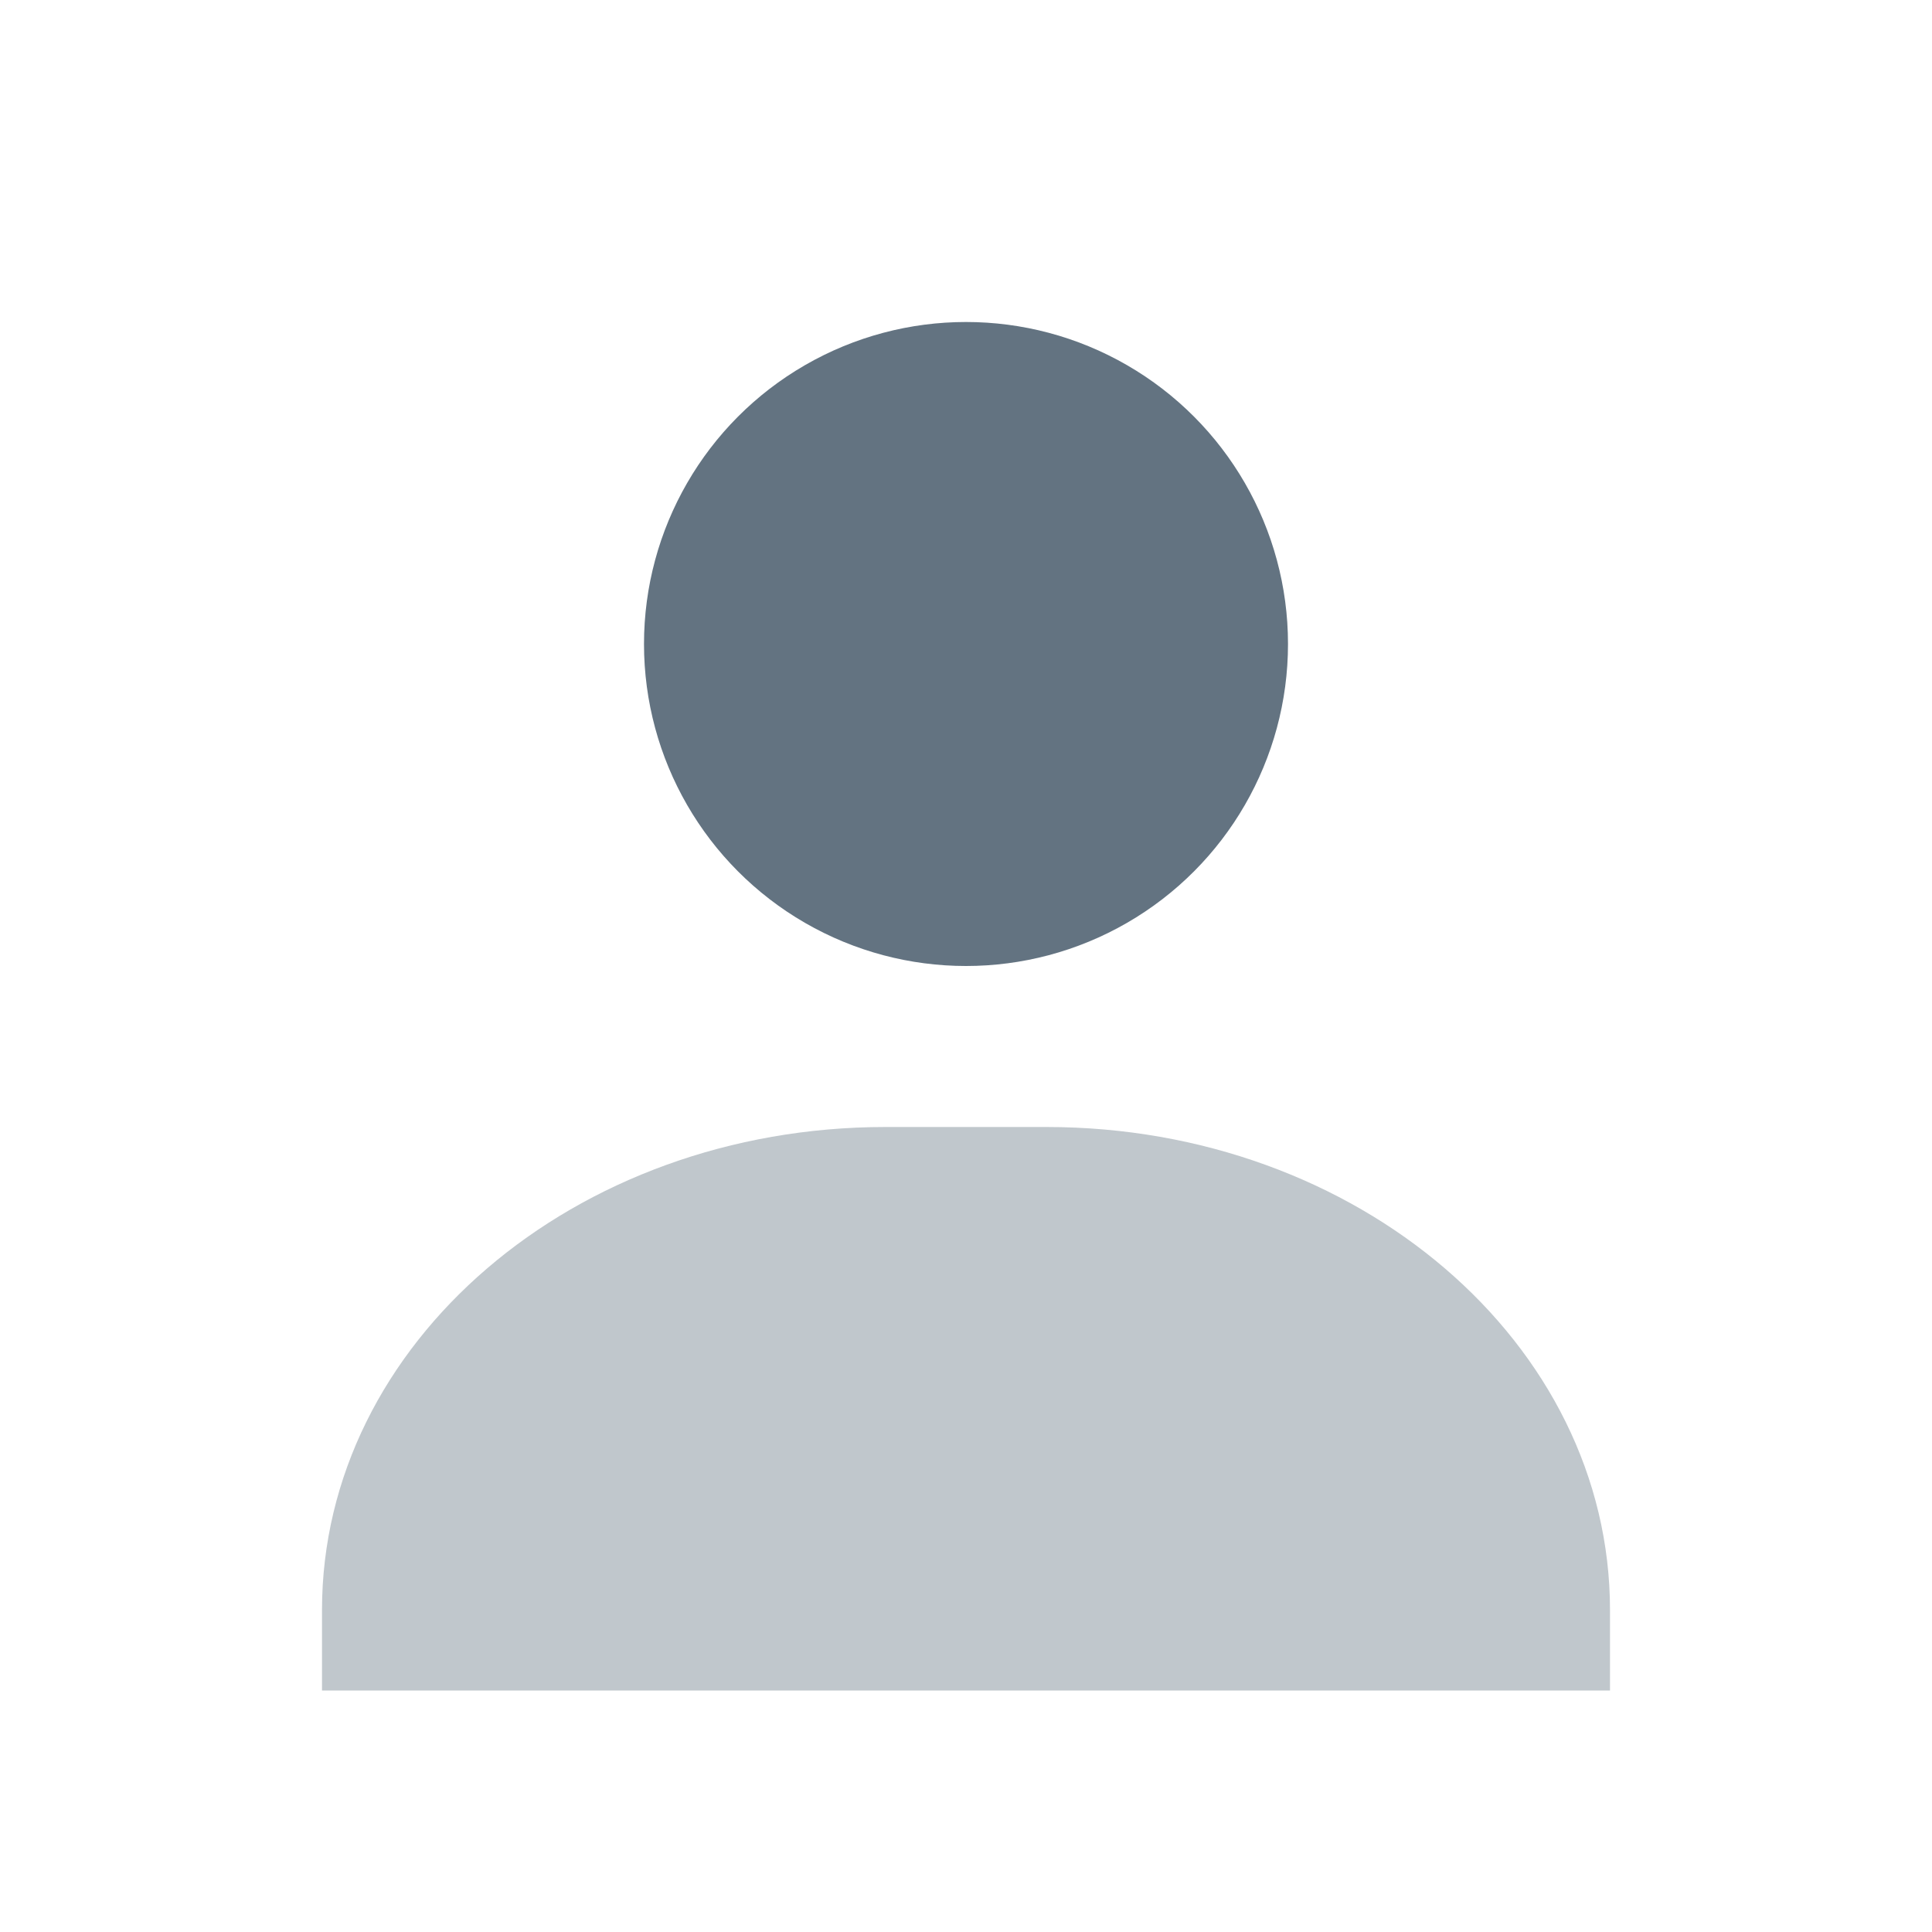 <svg width="24" height="24" viewBox="0 0 24 24" fill="none" xmlns="http://www.w3.org/2000/svg">
  <circle cx="12" cy="8" r="4" fill="#637381"/>
  <path opacity="0.4" d="M4 20C4 16.686 7.134 14 11 14H13C16.866 14 20 16.686 20 20V21H4V20Z" fill="#637381"/>
</svg>
